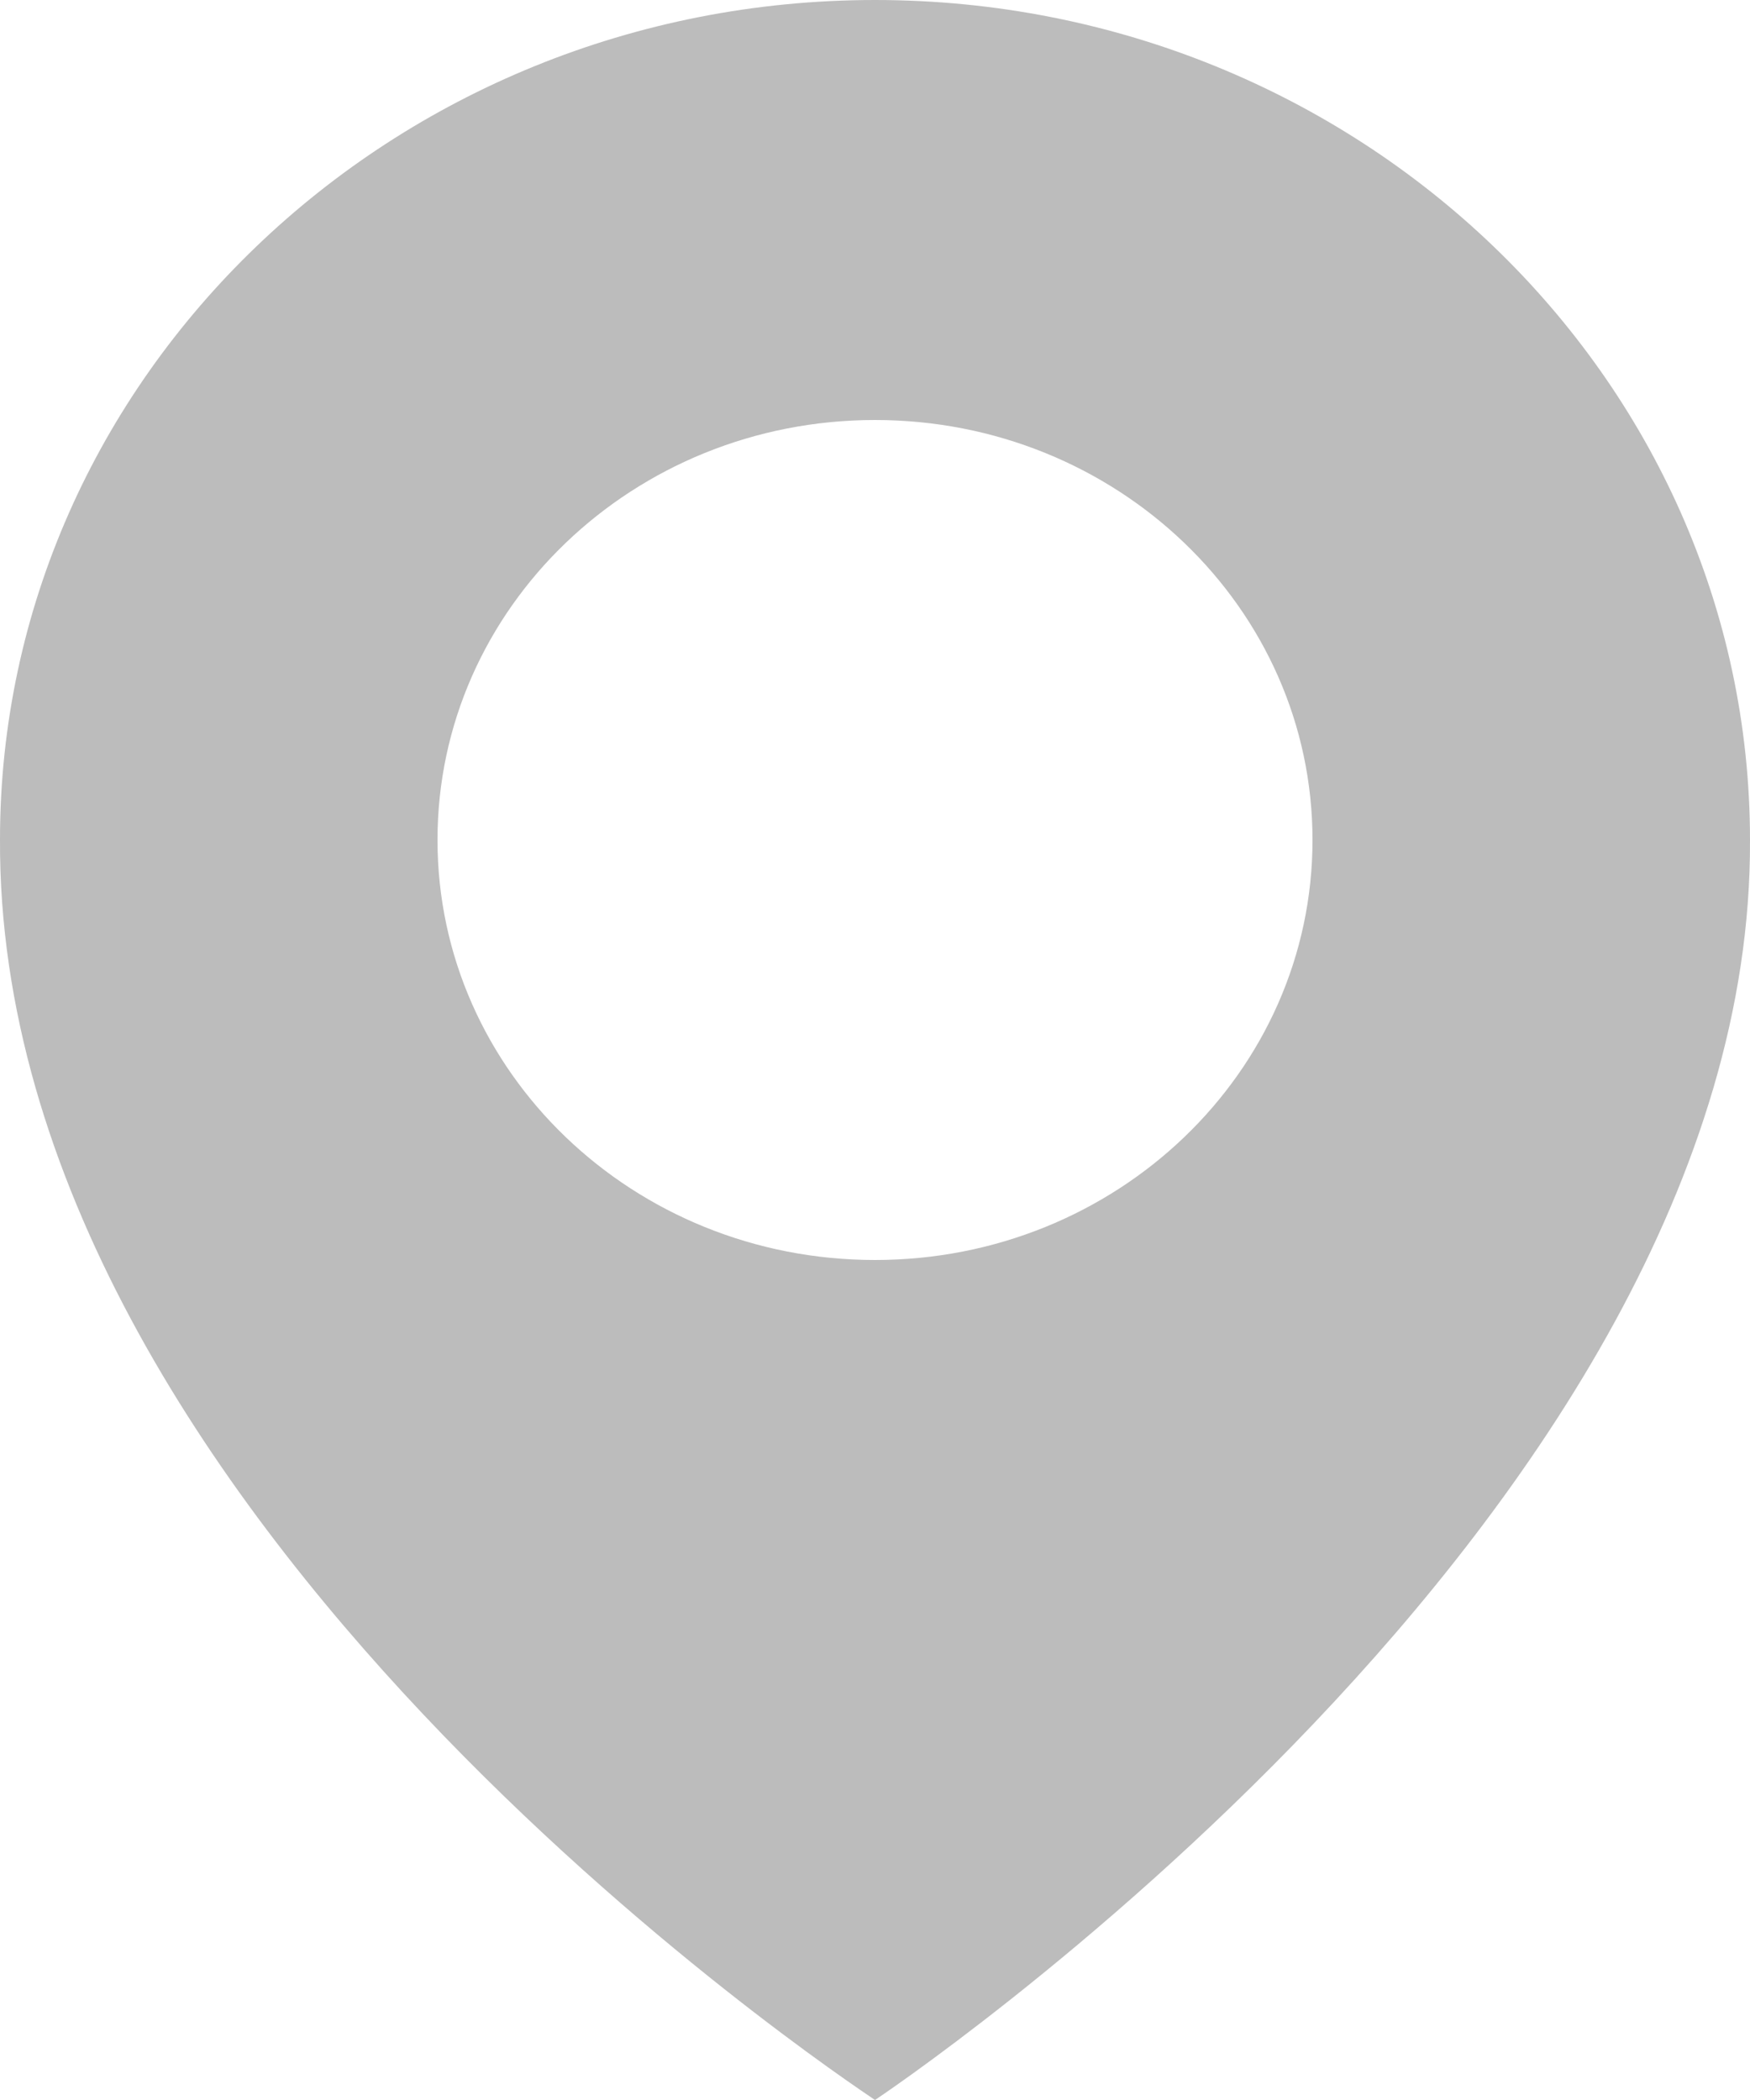 <svg width="20" height="24" viewBox="0 0 20 24" fill="none" xmlns="http://www.w3.org/2000/svg">
<path d="M10 0C4.486 0 0 4.307 0 9.594C-0.036 17.328 9.62 23.741 10 24C10 24 20.036 17.328 20 9.6C20 4.307 15.514 0 10 0ZM10 14.4C7.238 14.4 5 12.252 5 9.6C5 6.948 7.238 4.8 10 4.8C12.762 4.8 15 6.948 15 9.6C15 12.252 12.762 14.4 10 14.4Z" fill="#BCBCBC"/>
</svg>
